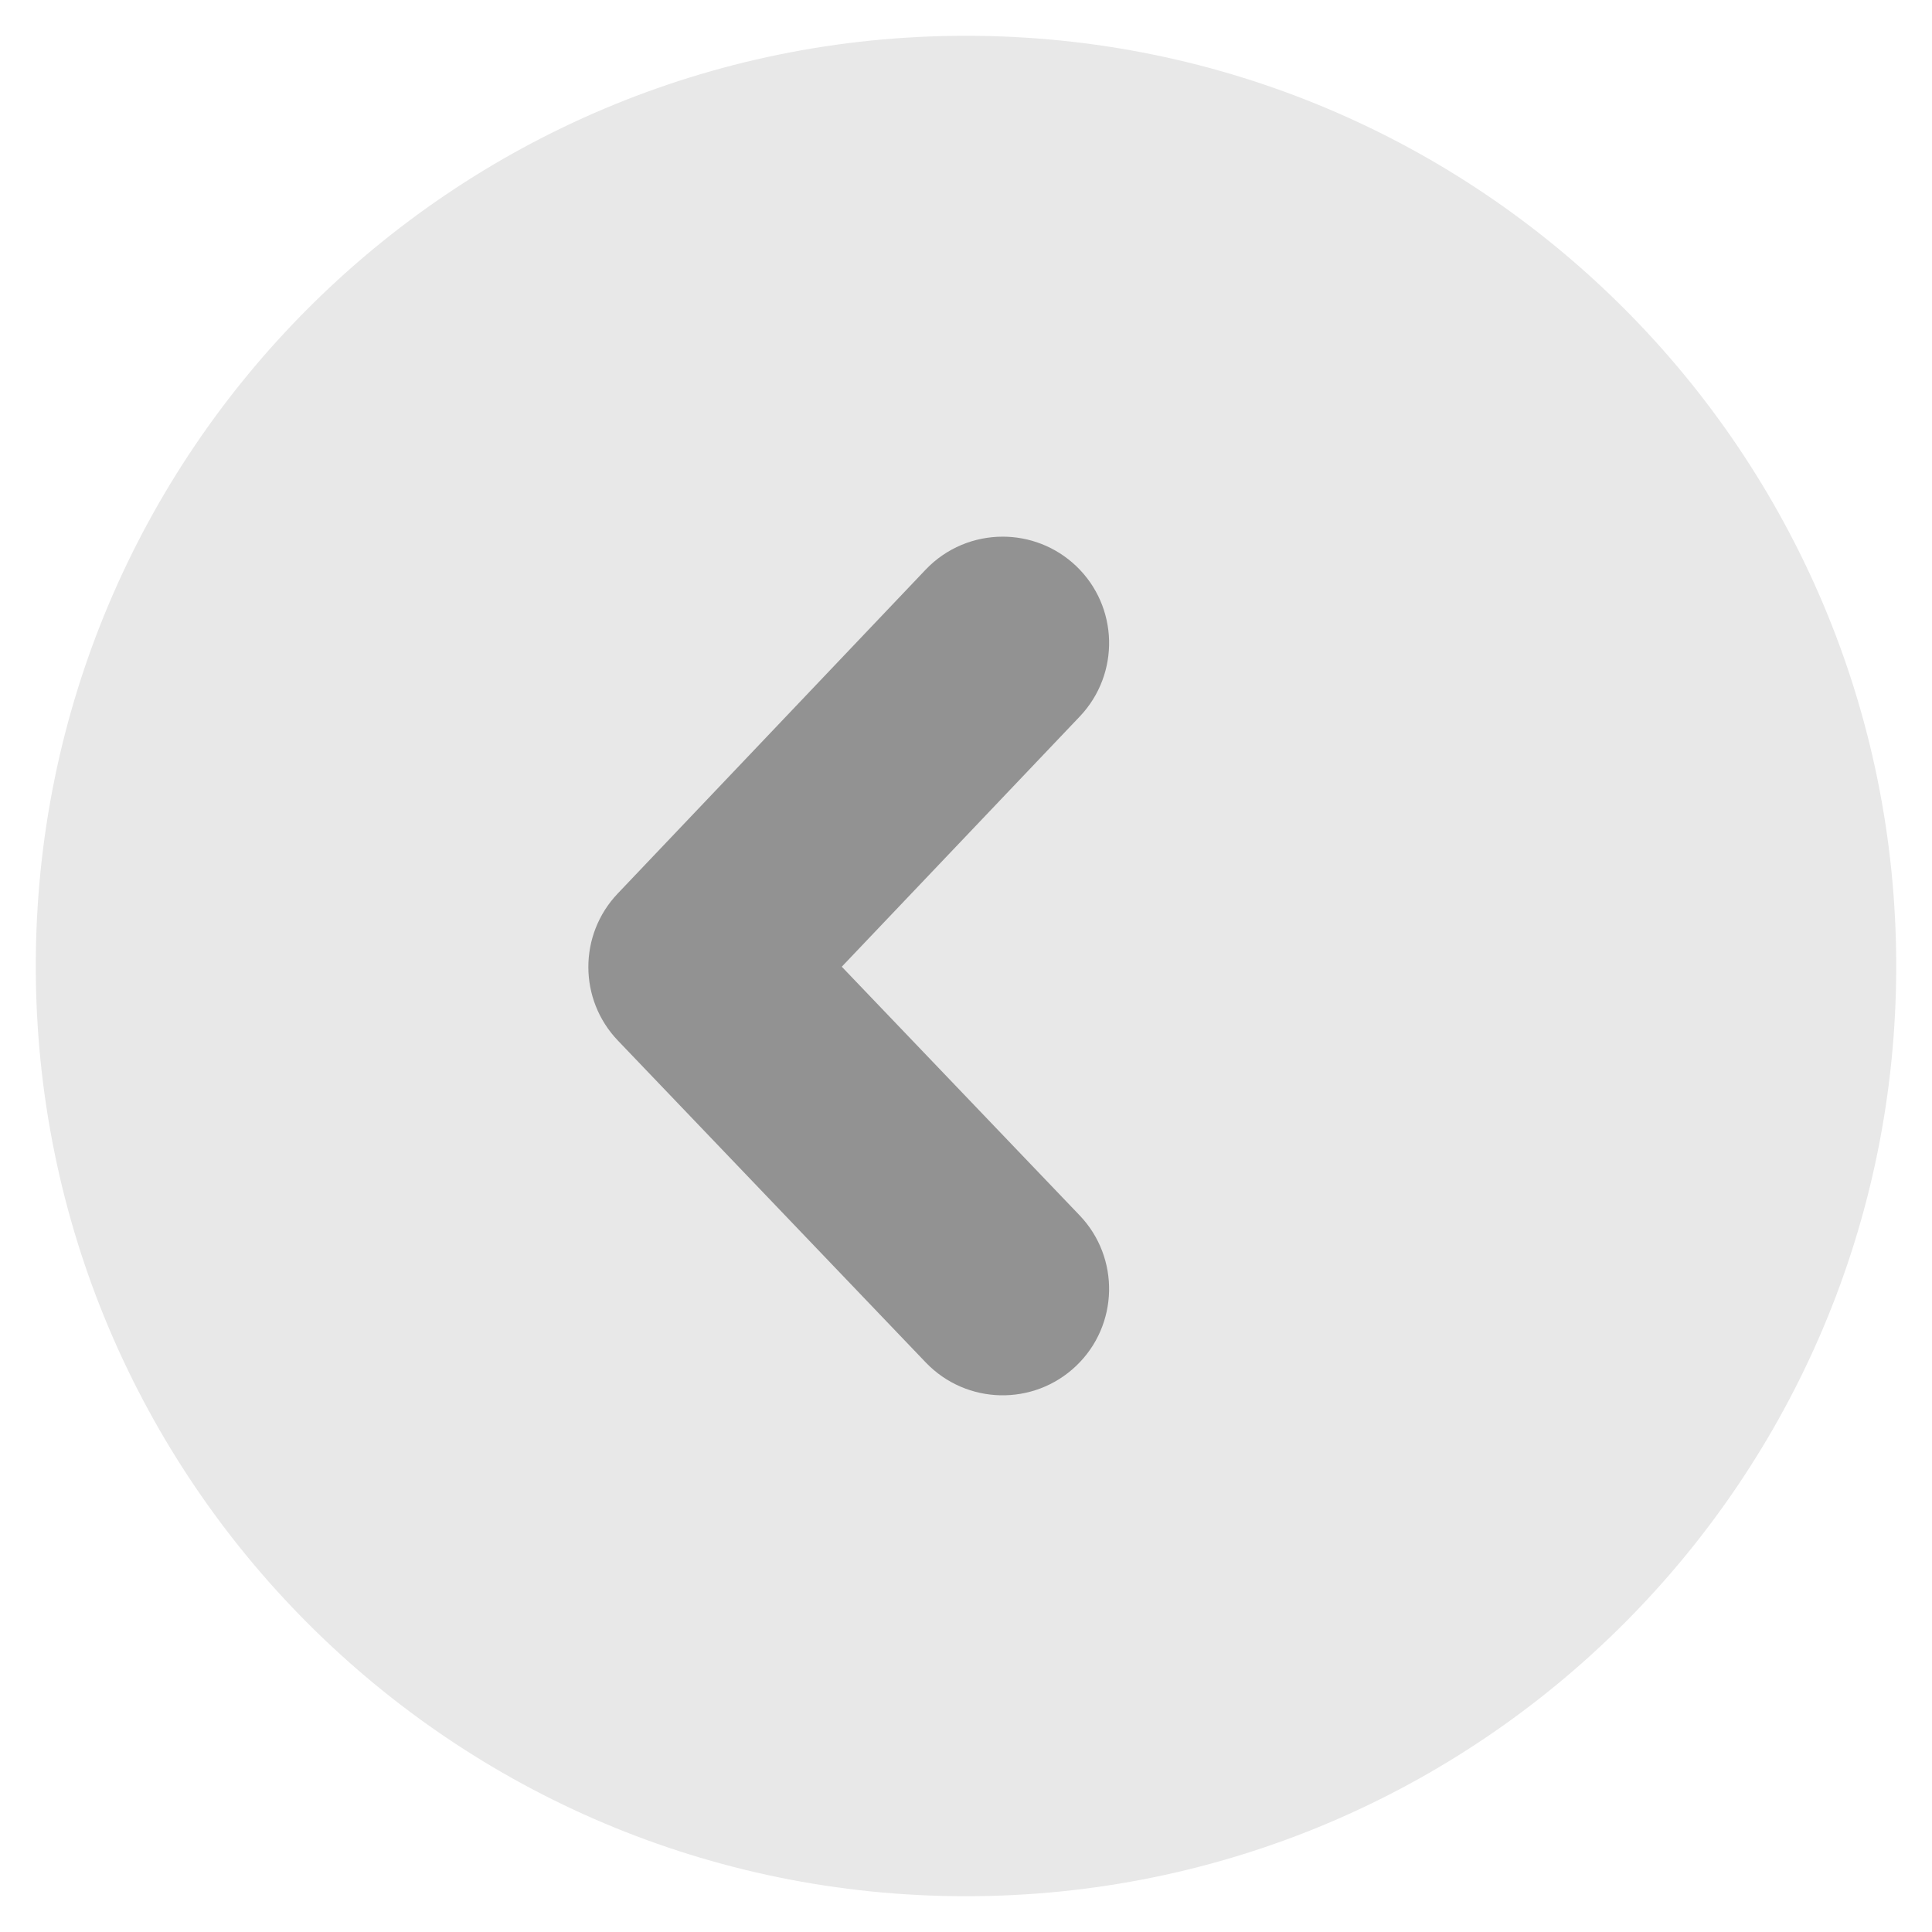 <svg width="27" height="27" viewBox="0 0 27 27" fill="none" xmlns="http://www.w3.org/2000/svg">
<path fill-rule="evenodd" clip-rule="evenodd" d="M13.5 0.5C6.32 0.5 0.5 6.32 0.5 13.5C0.5 20.68 6.32 26.5 13.5 26.5C20.68 26.5 26.5 20.68 26.5 13.5C26.5 6.32 20.68 0.5 13.5 0.5Z" fill="#E8E8E8"/>
<path fill-rule="evenodd" clip-rule="evenodd" d="M14.013 7.5C14.381 7.5 14.75 7.636 15.038 7.909C15.633 8.475 15.656 9.416 15.091 10.012L11.764 13.51L15.088 16.985C15.655 17.578 15.634 18.52 15.041 19.087C14.447 19.655 13.506 19.634 12.938 19.041L8.635 14.542C8.086 13.968 8.085 13.065 8.631 12.489L12.935 7.962C13.227 7.655 13.619 7.5 14.013 7.5Z" fill="#929292"/>
</svg>

